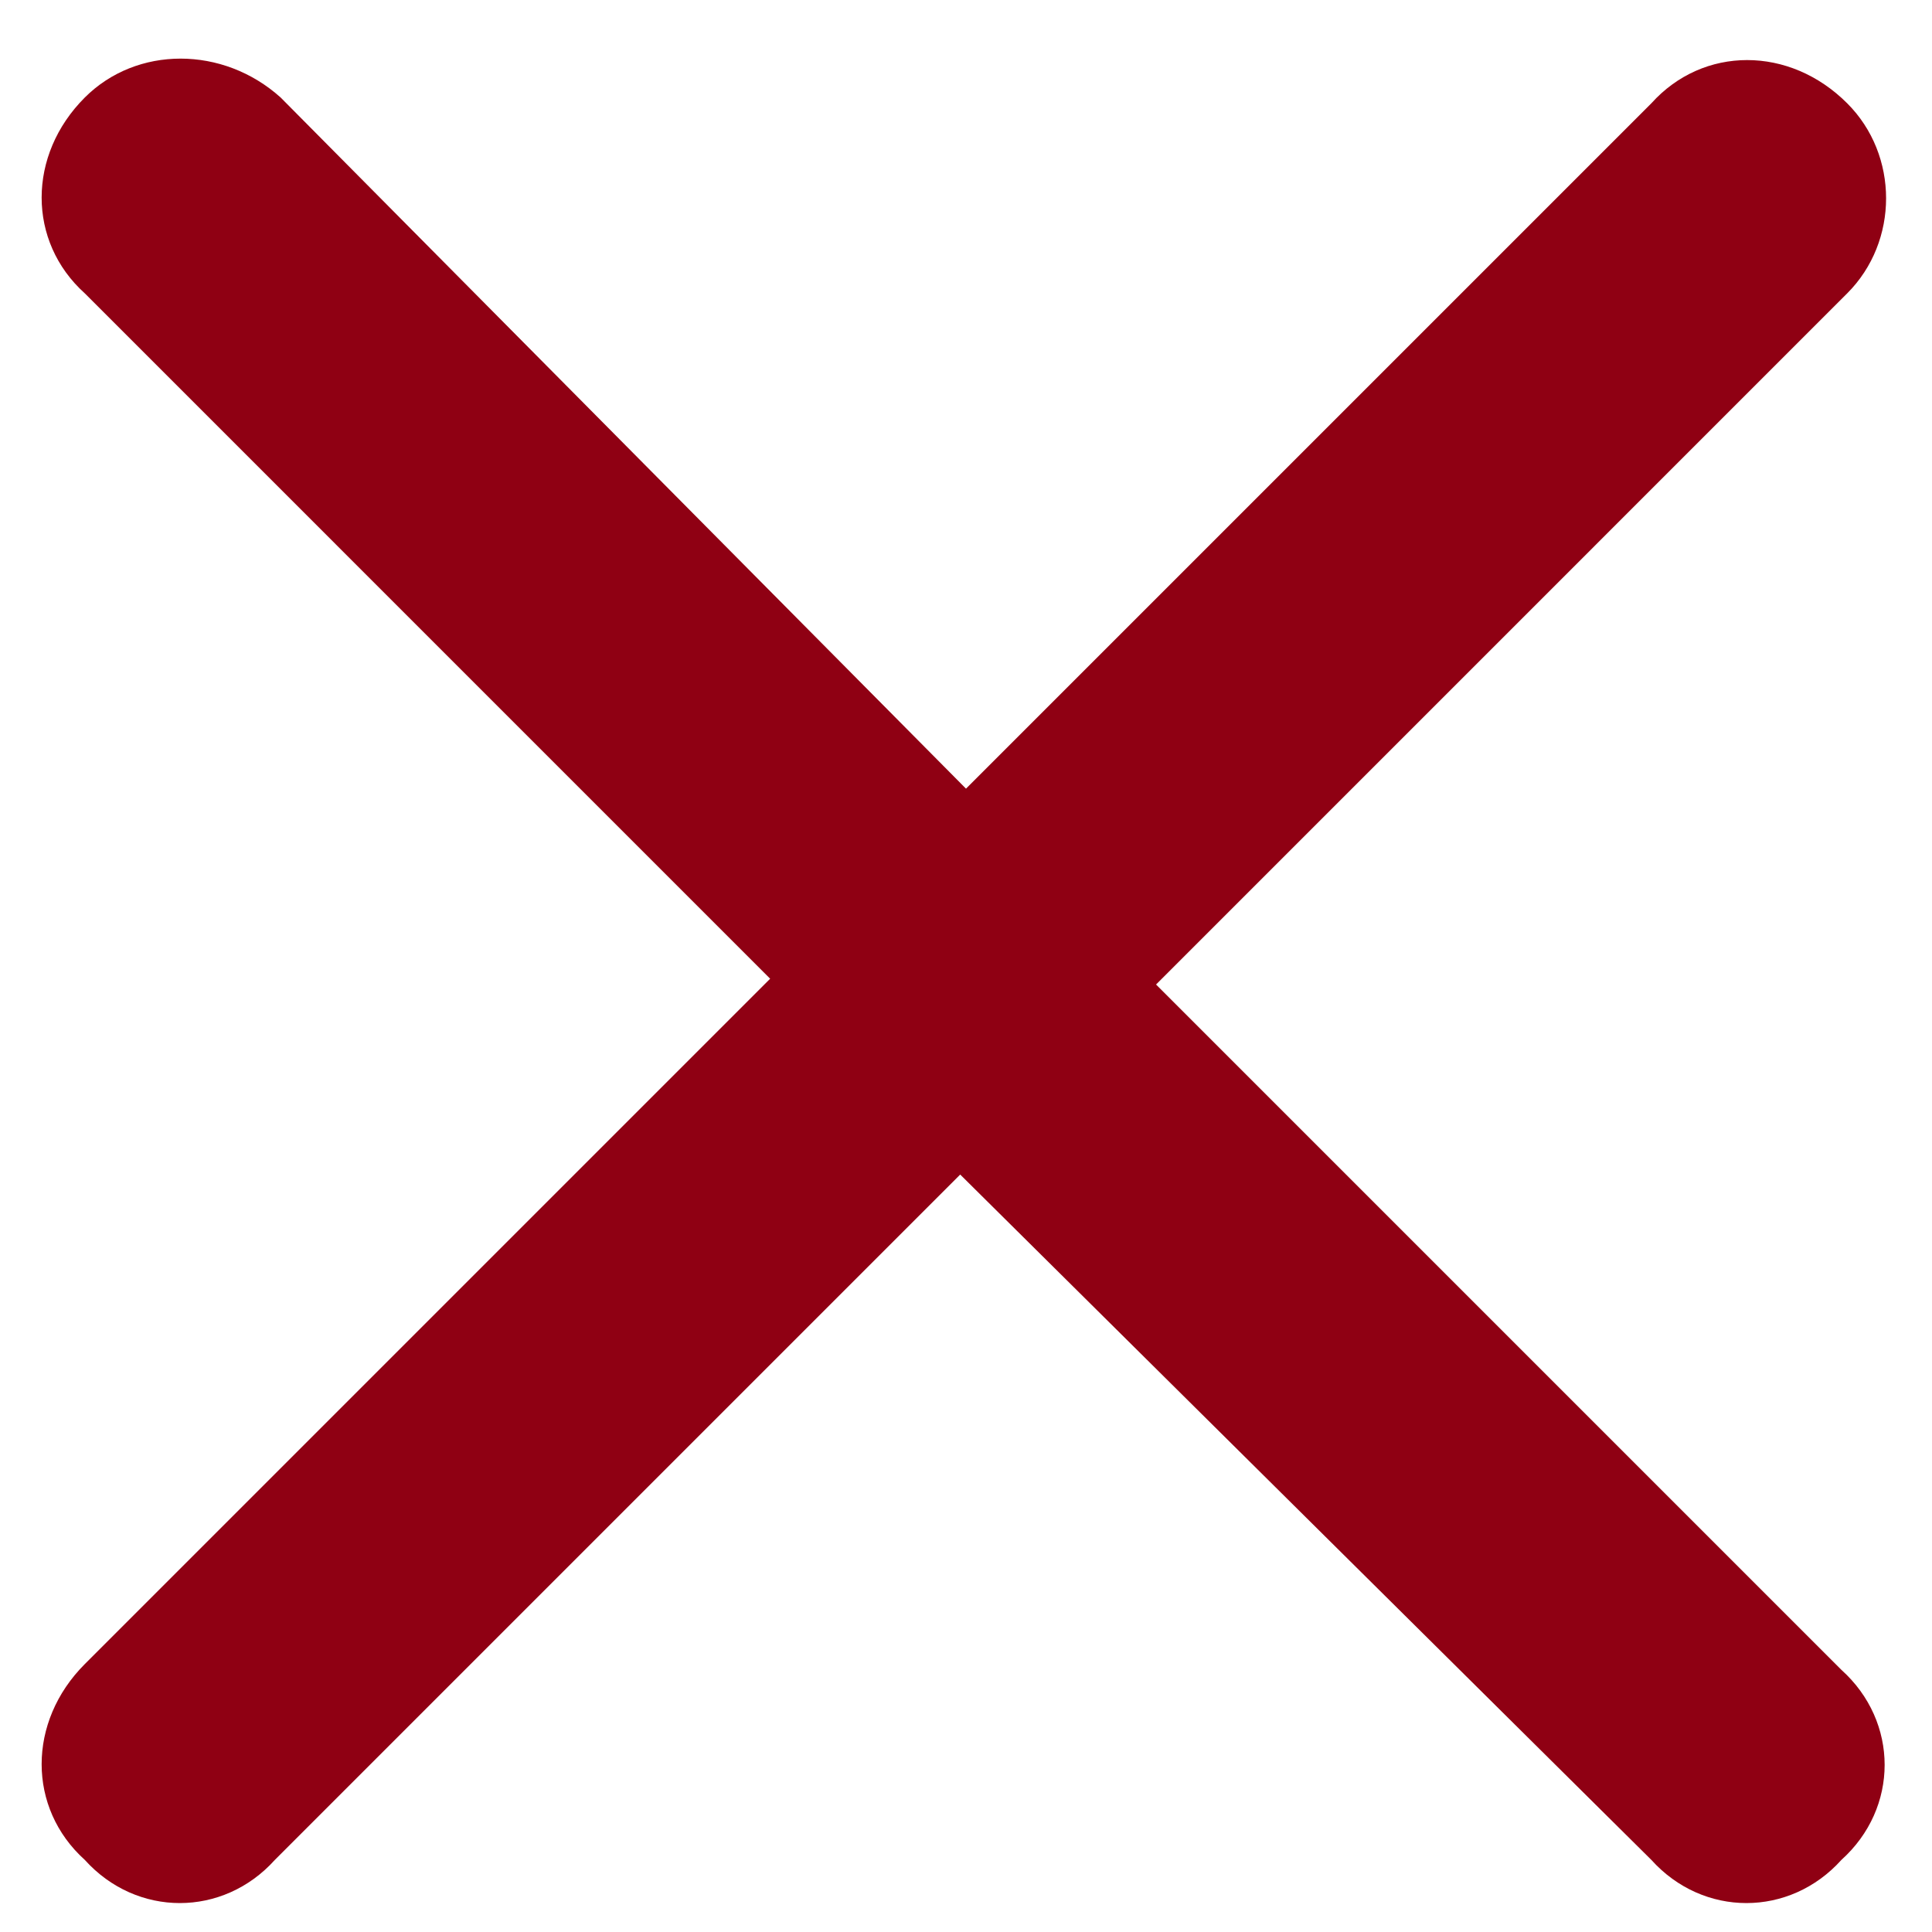 <svg width="19" height="19" viewBox="0 0 19 19" fill="none" xmlns="http://www.w3.org/2000/svg">
<path d="M18.166 2.885L11.369 9.682L18.109 16.422C18.676 16.932 18.676 17.781 18.109 18.291C17.6 18.857 16.75 18.857 16.24 18.291L9.443 11.551L2.703 18.291C2.193 18.857 1.344 18.857 0.834 18.291C0.268 17.781 0.268 16.932 0.834 16.365L7.574 9.625L0.834 2.885C0.268 2.375 0.268 1.525 0.834 0.959C1.344 0.449 2.193 0.449 2.76 0.959L9.5 7.756L16.24 1.016C16.75 0.449 17.6 0.449 18.166 1.016C18.676 1.525 18.676 2.375 18.166 2.885Z" fill="#8f0013"/>
</svg>
